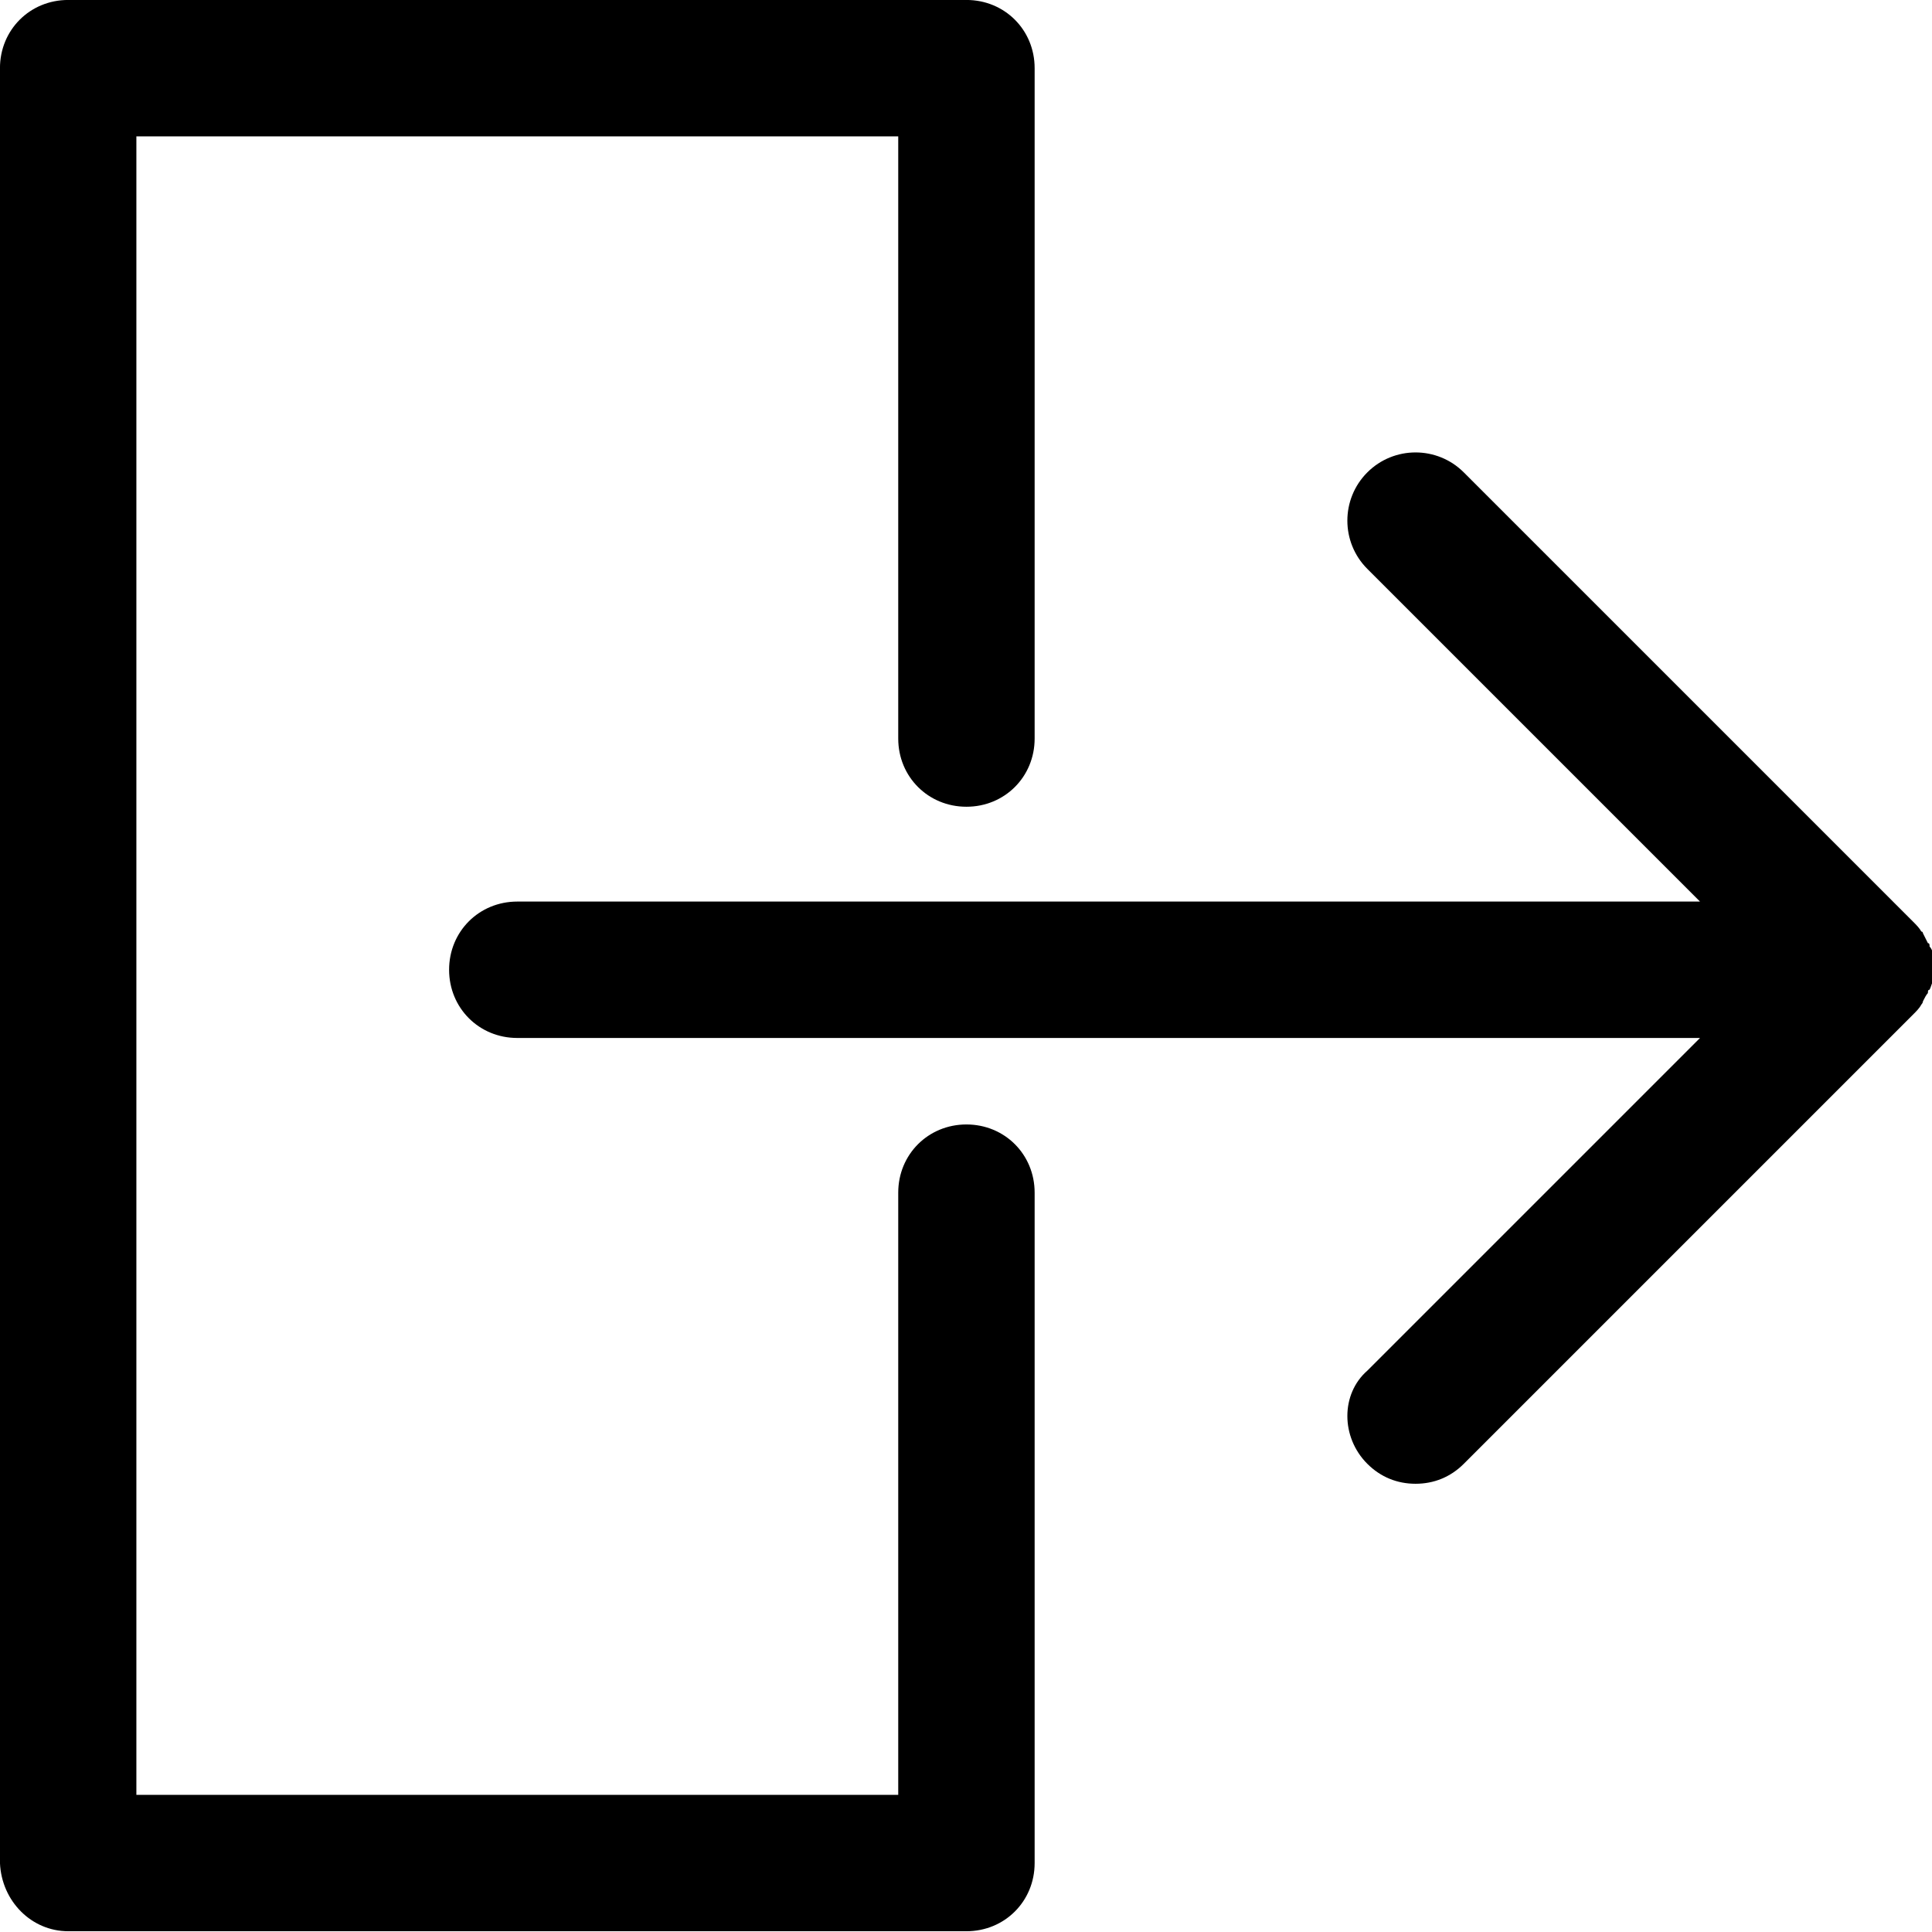 <?xml version="1.0" encoding="UTF-8" standalone="no"?>
<svg
   xmlns:dc="http://purl.org/dc/elements/1.1/"
   xmlns:cc="http://creativecommons.org/ns#"
   xmlns:rdf="http://www.w3.org/1999/02/22-rdf-syntax-ns#"
   xmlns:svg="http://www.w3.org/2000/svg"
   xmlns="http://www.w3.org/2000/svg"
   xmlns:sodipodi="http://sodipodi.sourceforge.net/DTD/sodipodi-0.dtd"
   xmlns:inkscape="http://www.inkscape.org/namespaces/inkscape"
   version="1.1"
   viewBox="0 0 100 100"
   enable-background="new 0 0 129 129"
   id="svg2"
   inkscape:version="0.91 r13725"
   sodipodi:docname="logout.svg"
   width="100"
   height="100">
  <defs
     id="defs14" />
  <sodipodi:namedview
     pagecolor="#ffffff"
     bordercolor="#666666"
     borderopacity="1"
     objecttolerance="10"
     gridtolerance="10"
     guidetolerance="10"
     inkscape:pageopacity="0"
     inkscape:pageshadow="2"
     inkscape:window-width="1855"
     inkscape:window-height="1056"
     id="namedview12"
     showgrid="false"
     inkscape:zoom="1.8294574"
     inkscape:cx="64.5"
     inkscape:cy="64.5"
     inkscape:window-x="65"
     inkscape:window-y="24"
     inkscape:window-maximized="1"
     inkscape:current-layer="svg2" />
  <g
     id="g4"
     transform="matrix(0.861,0,0,0.861,-5.512,-5.512)">
    <g
       id="g6">
      <path
         d="m 88.6,94.4 c 0.8,0.8 1.8,1.2 2.9,1.2 1.1,0 2.1,-0.4 2.9,-1.2 l 27,-27 c 0.2,-0.2 0.4,-0.4 0.5,-0.6 0,0 0.1,-0.1 0.1,-0.2 0.1,-0.2 0.2,-0.4 0.3,-0.5 0,-0.1 0,-0.2 0.1,-0.2 0.1,-0.2 0.1,-0.3 0.2,-0.5 0.1,-0.3 0.1,-0.5 0.1,-0.8 0,-0.3 0,-0.5 -0.1,-0.8 0,-0.2 -0.1,-0.4 -0.2,-0.5 0,-0.1 0,-0.2 -0.1,-0.2 -0.1,-0.2 -0.2,-0.4 -0.3,-0.6 0,0 0,-0.1 -0.1,-0.1 -0.1,-0.2 -0.3,-0.4 -0.5,-0.6 l -27,-27 c -1.6,-1.6 -4.2,-1.6 -5.8,0 -1.6,1.6 -1.6,4.2 0,5.8 l 20,20 -71.1,0 c -2.3,0 -4.1,1.8 -4.1,4.1 0,2.3 1.8,4.1 4.1,4.1 l 71.1,0 -20,20 c -1.6,1.4 -1.6,4 0,5.6 z"
         id="path8"
         inkscape:connector-curvature="0" />
      <path
         d="m 10.5,122.5 54,0 c 2.3,0 4.1,-1.8 4.1,-4.1 l 0,-40.3 c 0,-2.3 -1.8,-4.1 -4.1,-4.1 -2.3,0 -4.1,1.8 -4.1,4.1 l 0,36.2 -45.8,0 0,-99.7 45.8,0 0,36.2 c 0,2.3 1.8,4.1 4.1,4.1 2.3,0 4.1,-1.8 4.1,-4.1 l 0,-40.3 c 0,-2.3 -1.8,-4.1 -4.1,-4.1 l -54,0 c -2.3,0 -4.1,1.8 -4.1,4.1 l 0,107.9 c 0.1,2.3 1.9,4.1 4.1,4.1 z"
         id="path10"
         inkscape:connector-curvature="0" />
    </g>
  </g>
</svg>
